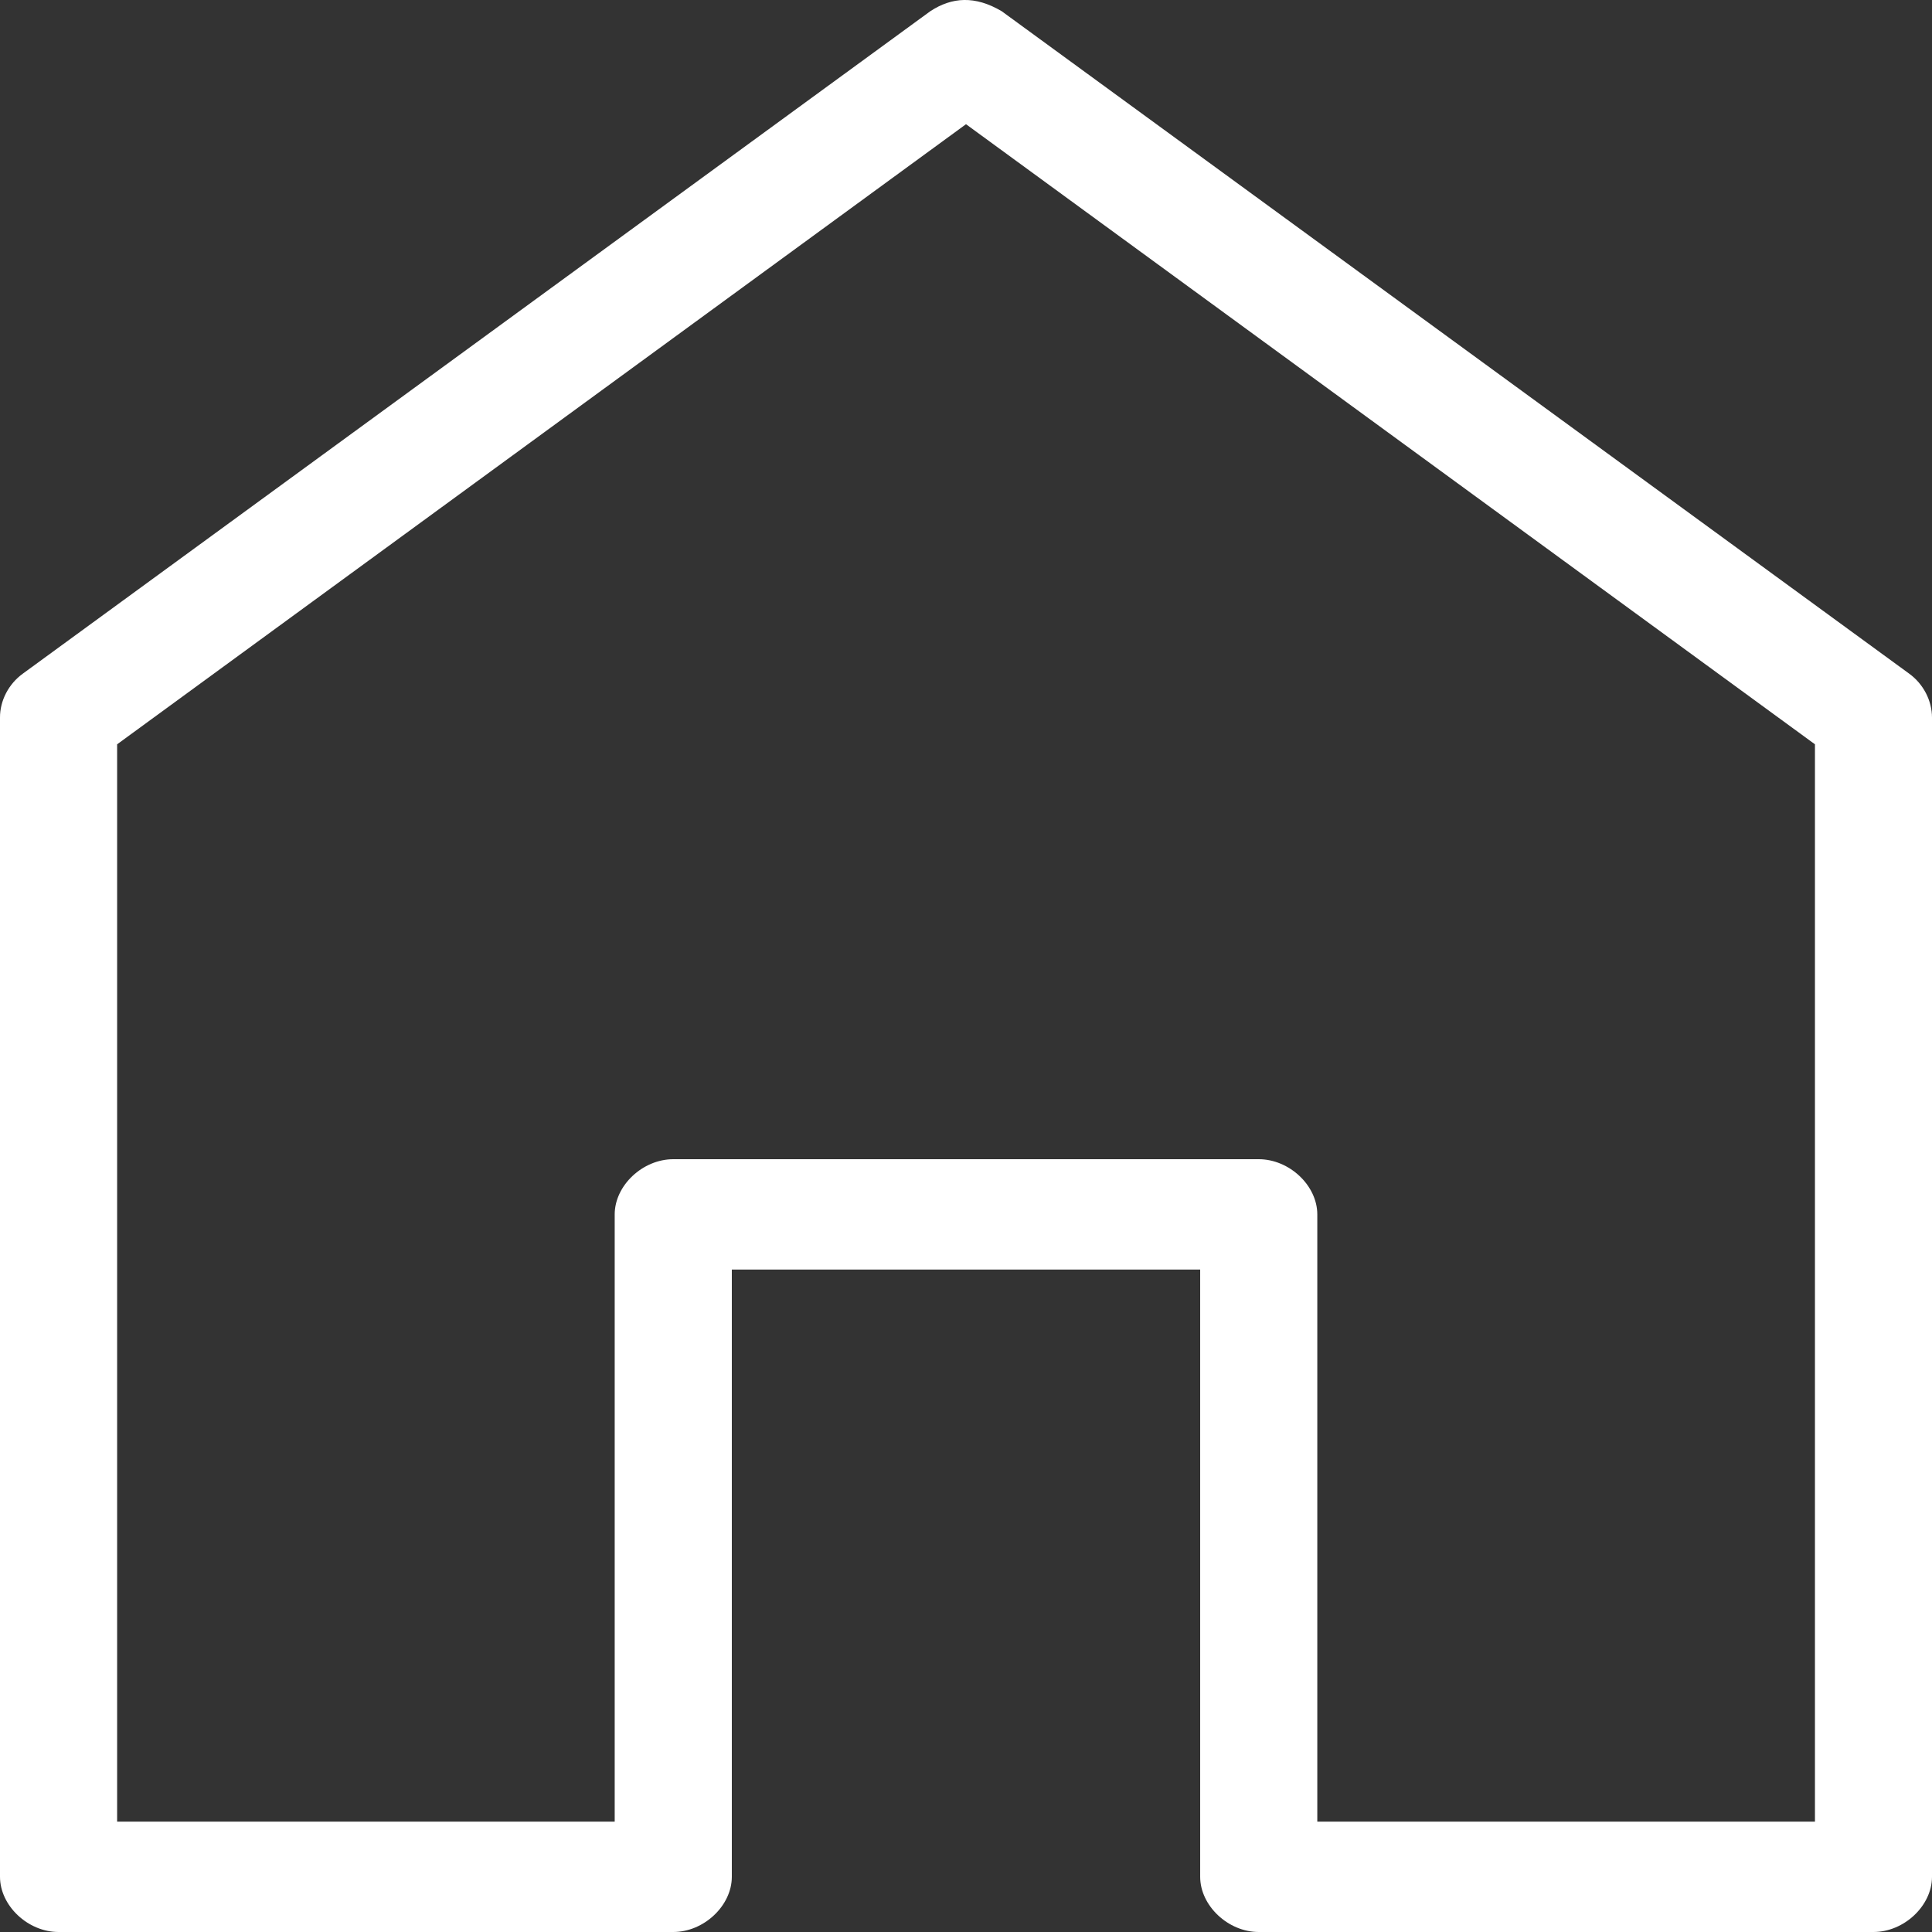 <svg width="24" height="24" viewBox="0 0 24 24" fill="none" xmlns="http://www.w3.org/2000/svg">
<rect x="0" y="0" width="24" height="24" fill="#333333" stroke="none"/>
<path d="M11.557 0.139L0.284 8.368C0.107 8.496 -0.001 8.704 5.23899e-06 8.914V23.314C4.16026e-05 23.673 0.346 24 0.727 24H8.364C8.744 24 9.091 23.673 9.091 23.314V15.771H14.909V23.314C14.909 23.673 15.256 24 15.636 24H23.273C23.654 24 24 23.673 24 23.314V8.914C24 8.704 23.893 8.496 23.716 8.368L12.443 0.139C12.112 -0.056 11.826 -0.037 11.557 0.139ZM12 1.543L22.546 9.246V22.629H16.364V15.086C16.364 14.727 16.017 14.4 15.636 14.4H8.364C7.983 14.4 7.636 14.727 7.636 15.086V22.629H1.455V9.246L12 1.543Z" fill="white"/>
</svg>
